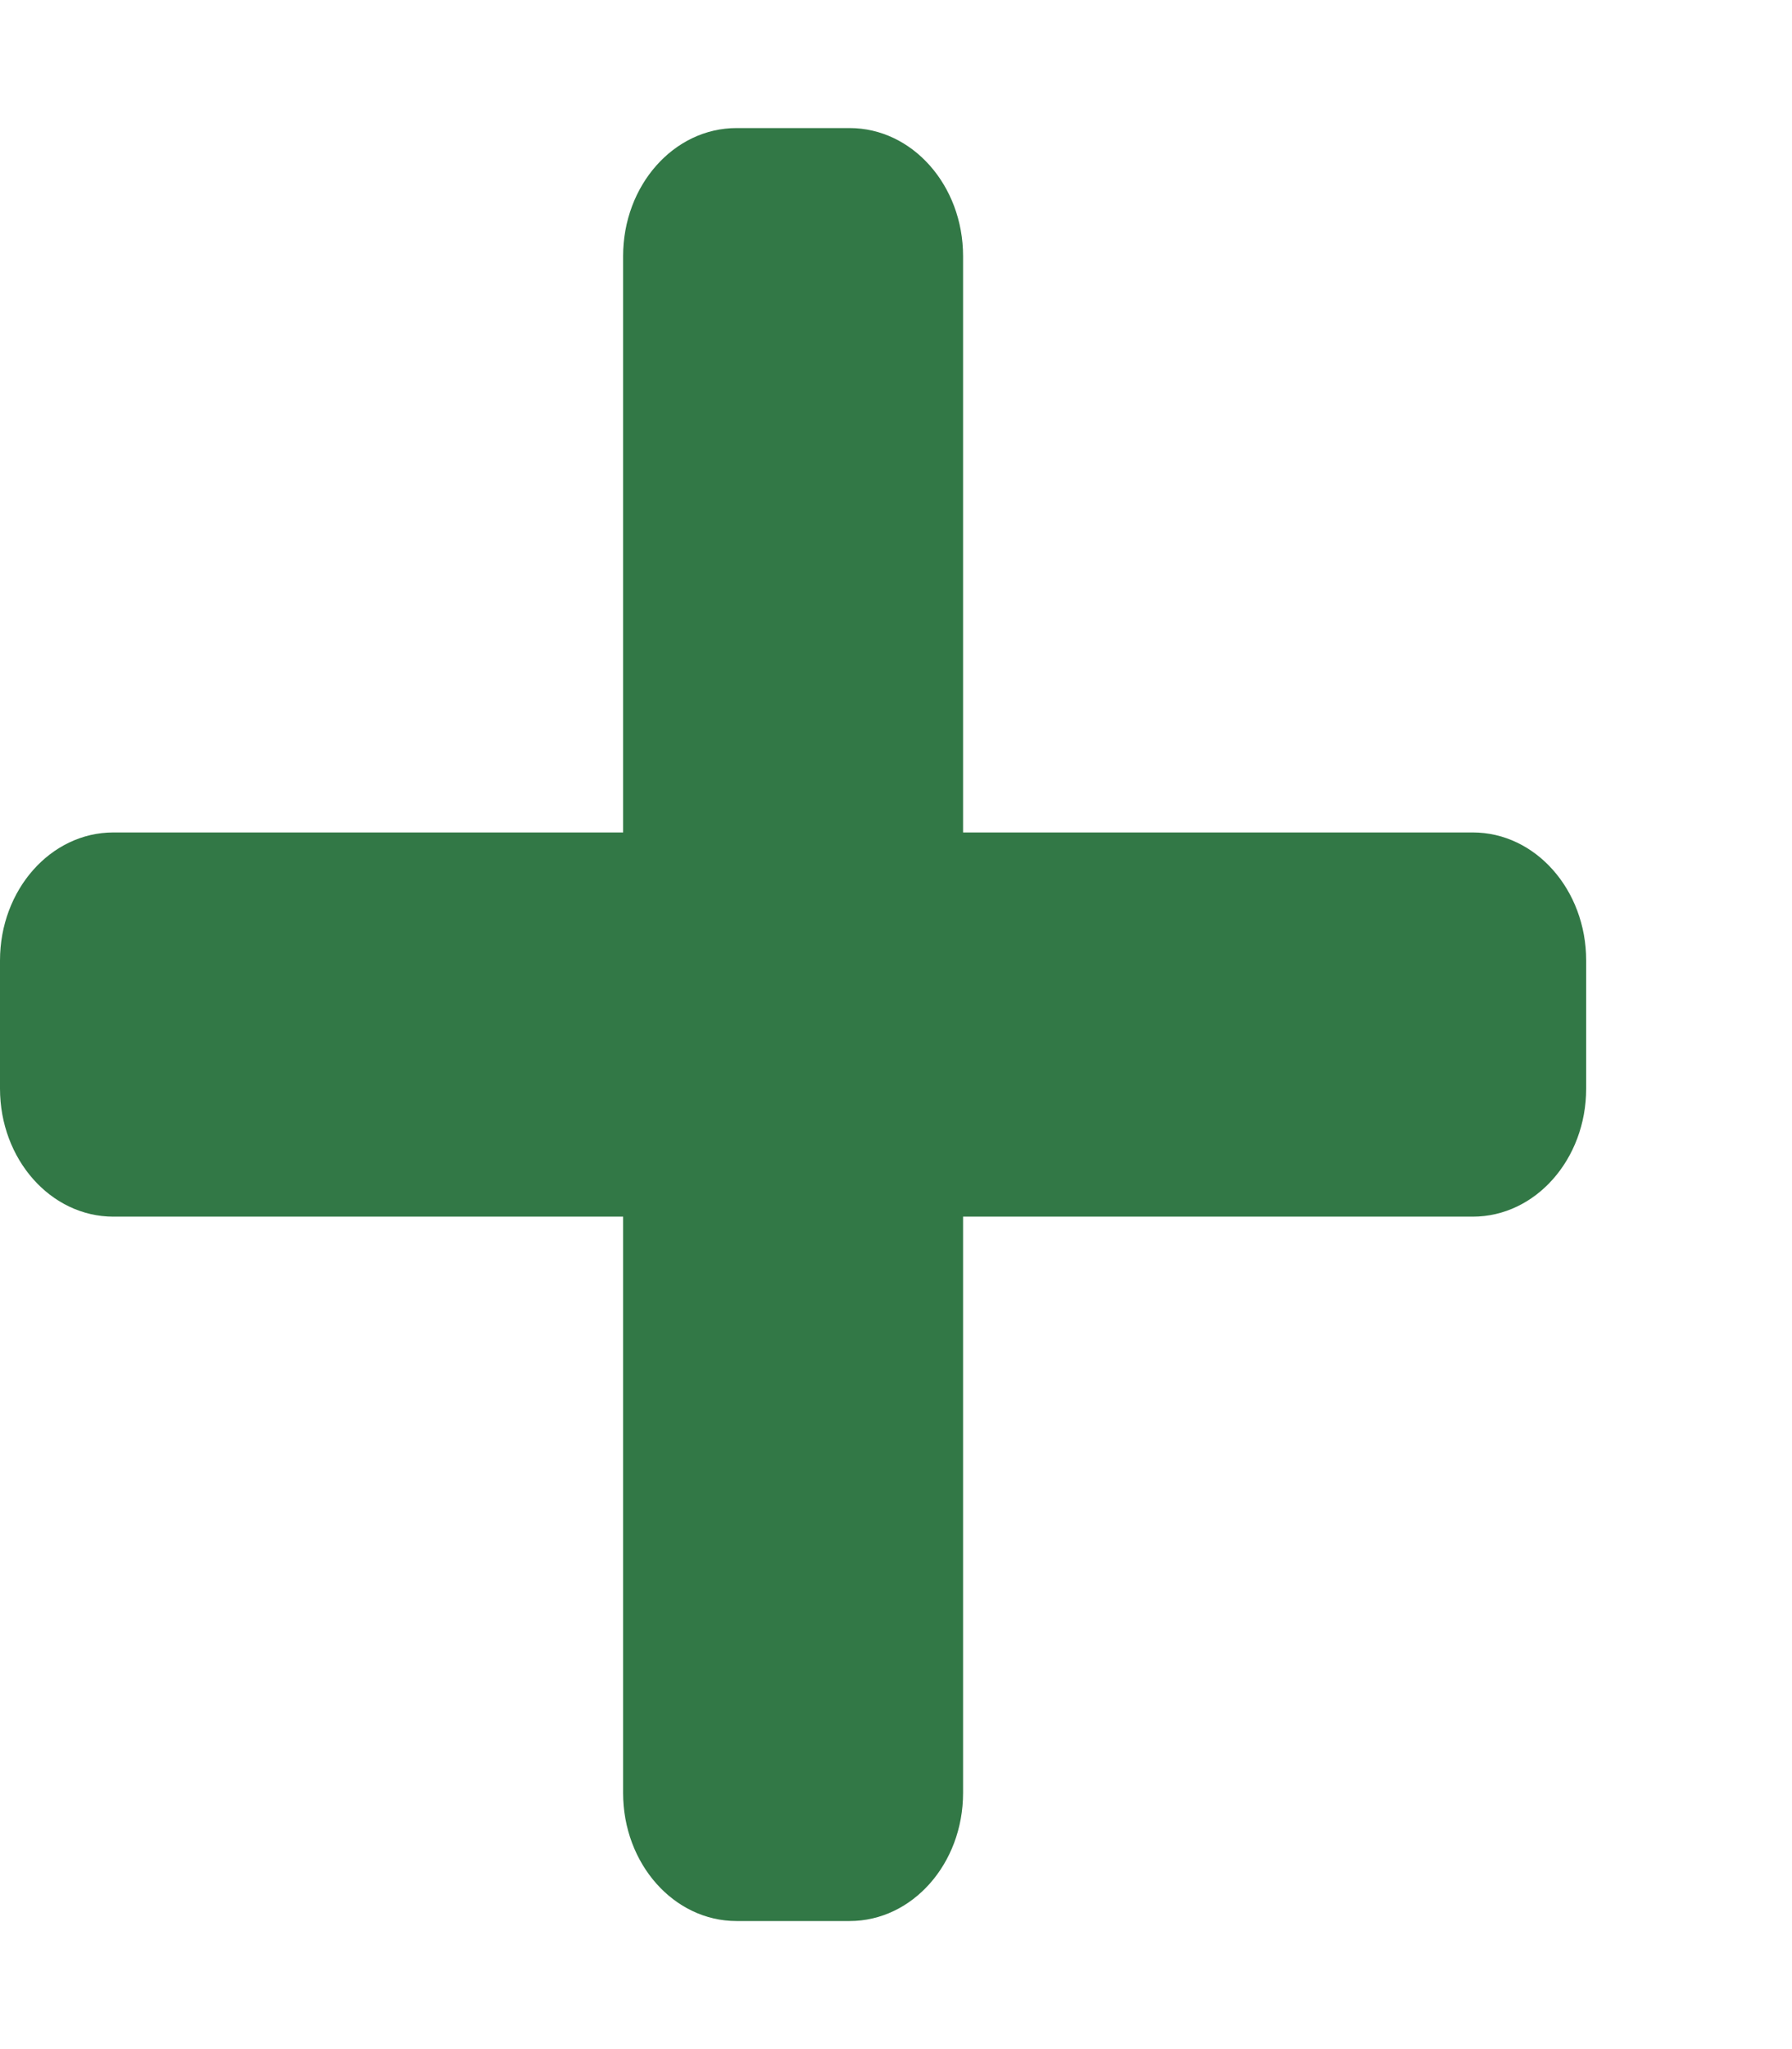 <svg width="7" height="8" viewBox="0 0 7 8" fill="none" xmlns="http://www.w3.org/2000/svg">
<path d="M5.753 3.25H3.762V1C3.762 0.724 3.564 0.5 3.319 0.5H2.877C2.632 0.5 2.434 0.724 2.434 1V3.25H0.443C0.198 3.25 0 3.474 0 3.75V4.25C0 4.526 0.198 4.75 0.443 4.75H2.434V7C2.434 7.276 2.632 7.5 2.877 7.5H3.319C3.564 7.5 3.762 7.276 3.762 7V4.75H5.753C5.998 4.75 6.196 4.526 6.196 4.25V3.75C6.196 3.474 5.998 3.25 5.753 3.25Z" fill="#327846"/>
</svg>
